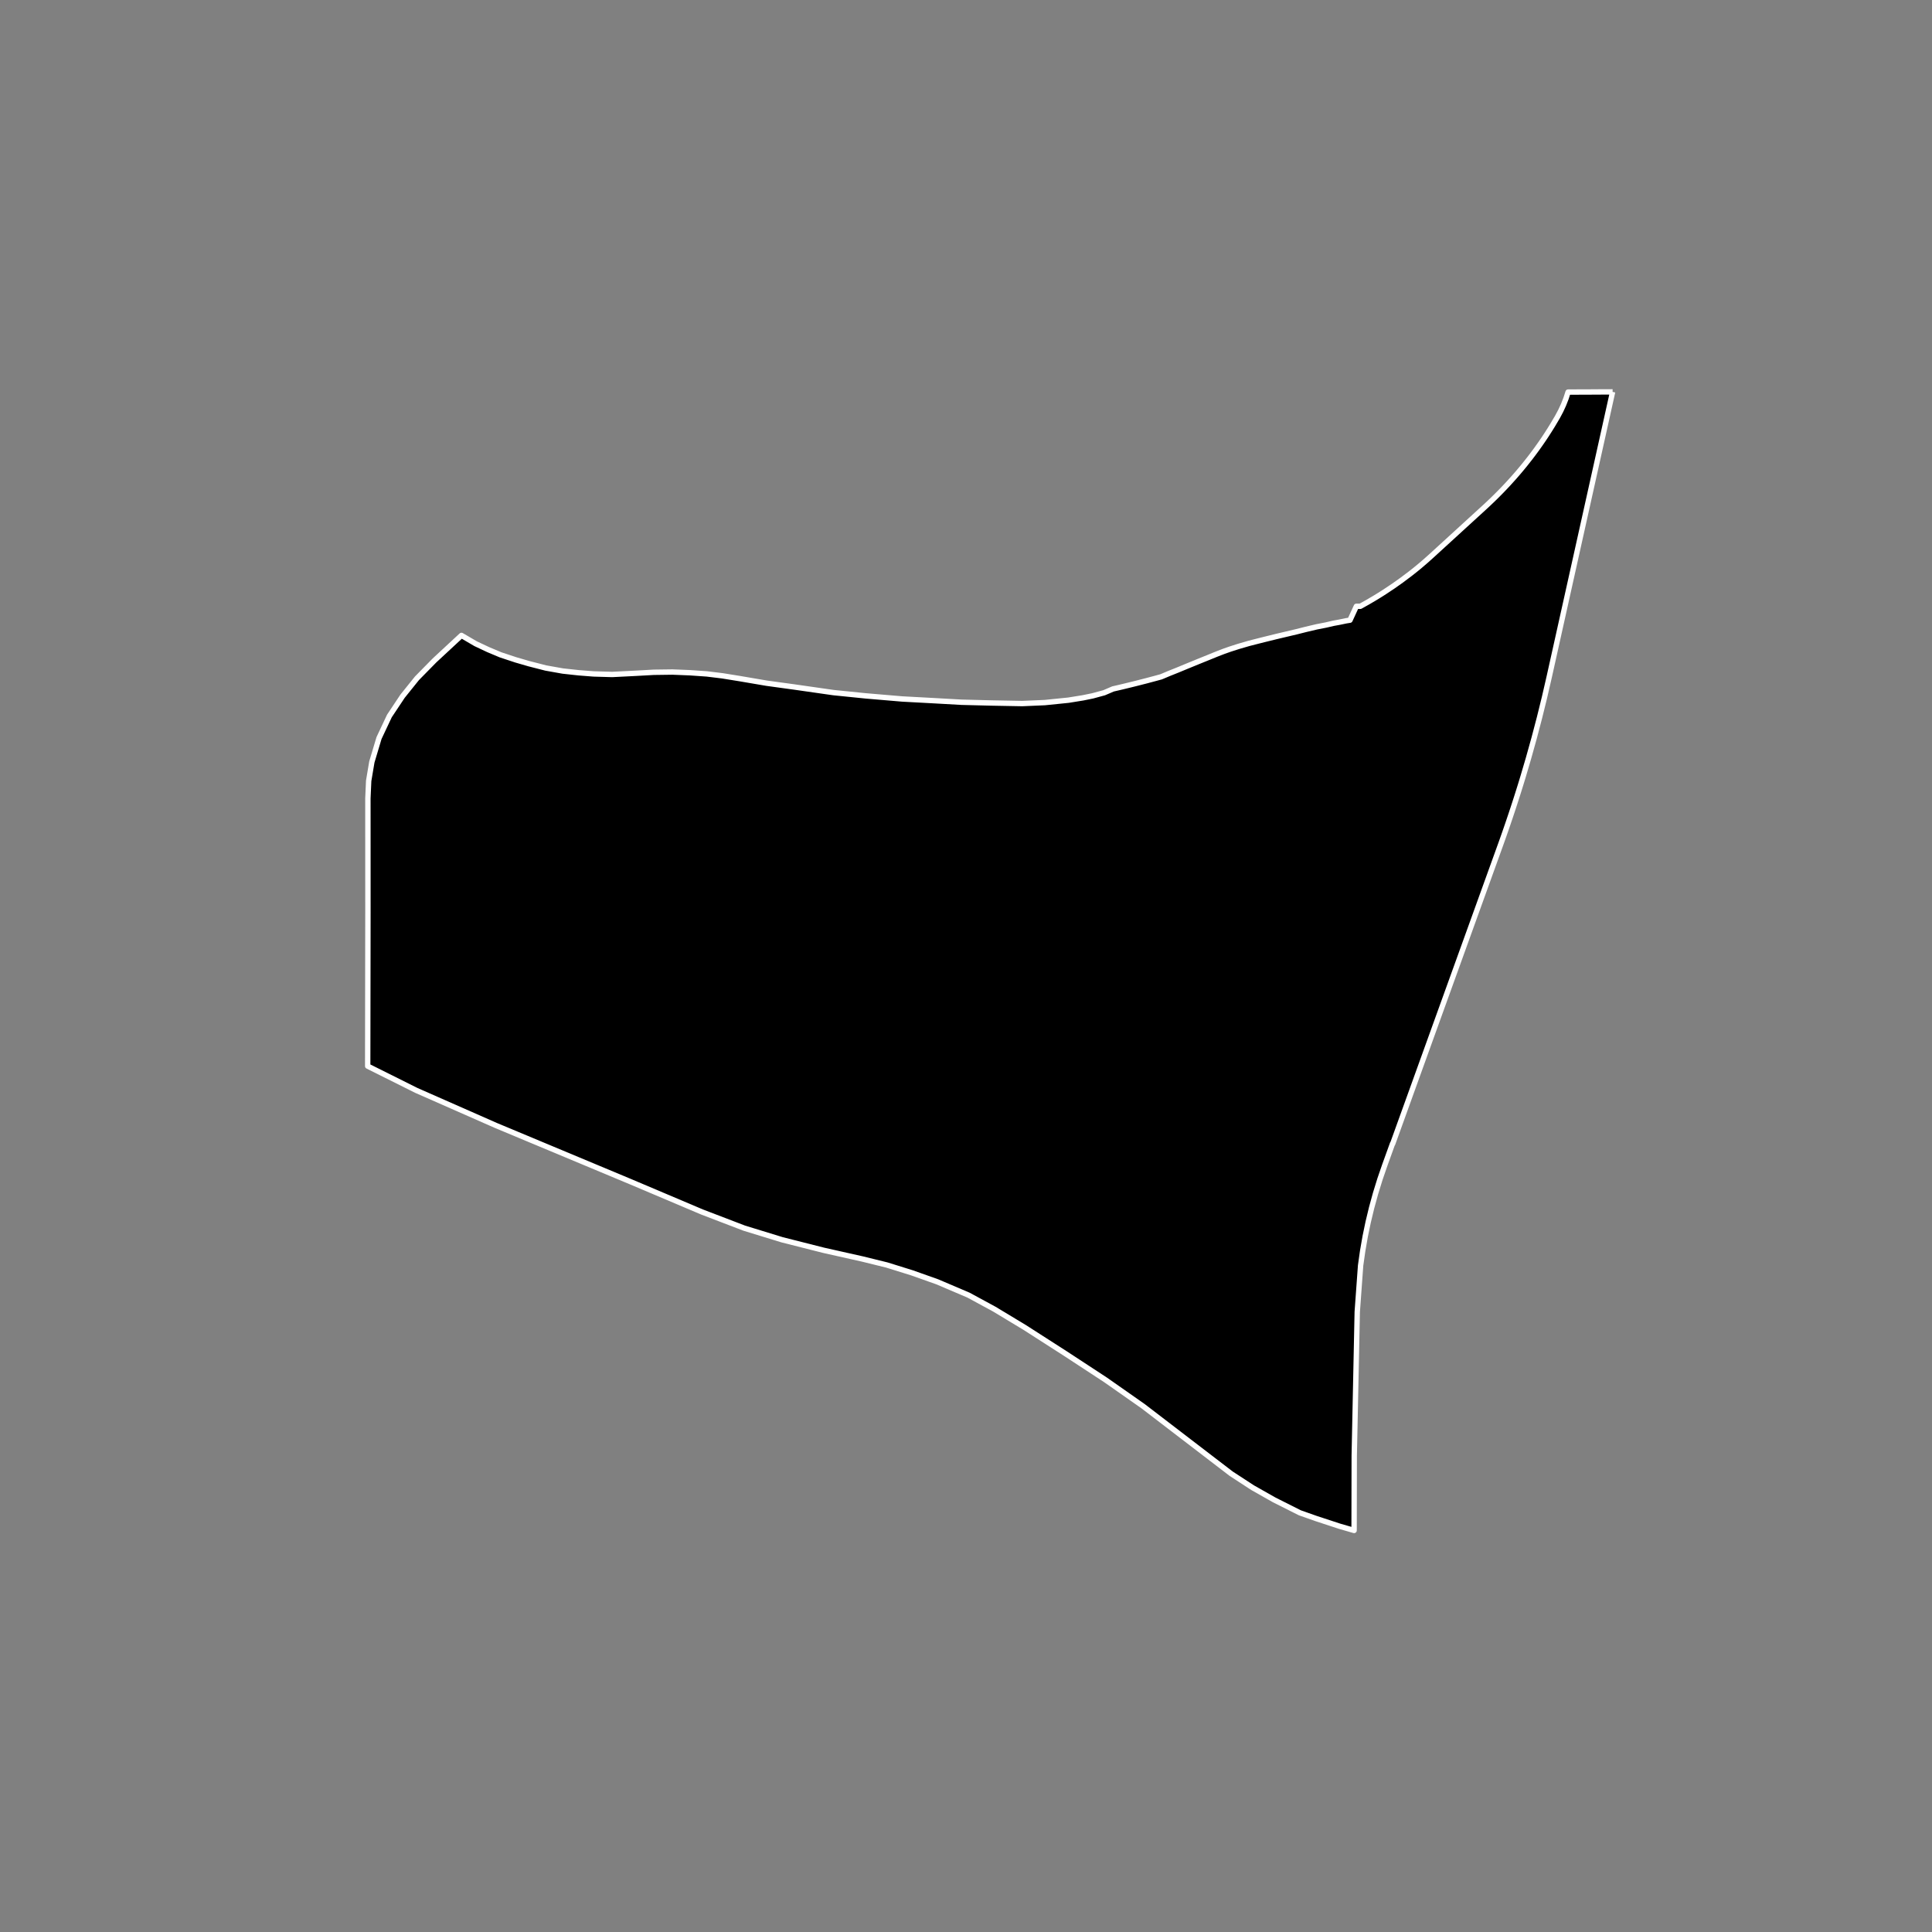<?xml version="1.0" encoding="utf-8" standalone="no"?>
<!DOCTYPE svg PUBLIC "-//W3C//DTD SVG 1.1//EN"
  "http://www.w3.org/Graphics/SVG/1.1/DTD/svg11.dtd">
<!-- Created with matplotlib (https://matplotlib.org/) -->
<svg height="720pt" version="1.1" viewBox="0 0 720 720" width="720pt" xmlns="http://www.w3.org/2000/svg" xmlns:xlink="http://www.w3.org/1999/xlink">
 <rect x="0" y="0" width="720" height="720" fill="#808080" stroke="none"/>
 <defs>
  <style type="text/css">*{stroke-linecap:butt;stroke-linejoin:round;}</style>
 </defs>
 <g id="figure_1">
  <g id="patch_1">
   <path d="M 0 720 
L 720 720 
L 720 0 
L 0 0 
z
" style="fill:none;"/>
  </g>
  <g id="axes_1">
   <g id="patch_2">
    <path clip-path="url(#p38a18a20f4)" d="M 600.972 146.045 
L 577.346 252.263 
L 575.594 259.872 
L 573.722 267.463 
L 571.733 275.035 
L 569.625 282.586 
L 567.624 289.377 
L 567.514 289.741 
L 567.4 290.116 
L 567.401 290.116 
L 567.034 291.316 
L 566.96 291.559 
L 566.861 291.881 
L 566.676 292.479 
L 566.675 292.482 
L 566.674 292.485 
L 566.673 292.488 
L 566.672 292.491 
L 566.595 292.74 
L 566.522 292.975 
L 566.493 293.069 
L 566.466 293.154 
L 566.444 293.226 
L 566.427 293.282 
L 566.387 293.408 
L 566.34 293.56 
L 566.16 294.134 
L 566.047 294.495 
L 565.977 294.719 
L 565.931 294.863 
L 565.812 295.241 
L 565.781 295.341 
L 565.464 296.341 
L 565.364 296.652 
L 565.27 296.947 
L 565.184 297.217 
L 565.119 297.42 
L 565.116 297.43 
L 565.108 297.455 
L 565.067 297.583 
L 565.03 297.698 
L 564.823 298.339 
L 564.37 299.74 
L 563.896 301.19 
L 563.388 302.726 
L 563.072 303.676 
L 562.649 304.936 
L 562.271 306.054 
L 561.958 306.973 
L 561.253 309.022 
L 560.869 310.128 
L 560.464 311.283 
L 560.085 312.358 
L 559.804 313.15 
L 559.377 314.349 
L 558.936 315.573 
L 553.667 330.176 
L 550.956 337.691 
L 535.164 381.462 
L 534.778 382.53 
L 534.409 383.555 
L 518.994 426.309 
L 518.965 426.187 
L 518.934 426.273 
L 516.109 434.098 
L 516.079 434.18 
L 514.273 439.437 
L 512.637 444.731 
L 511.174 450.056 
L 509.884 455.409 
L 508.767 460.788 
L 507.826 466.187 
L 507.059 471.605 
L 506.986 472.612 
L 505.808 488.87 
L 504.812 536.457 
L 504.686 542.481 
L 504.632 570.355 
L 499.199 568.776 
L 490.424 565.895 
L 484.403 563.769 
L 474.852 558.965 
L 466.817 554.419 
L 458.814 549.202 
L 425.999 524.053 
L 412 514.24 
L 397.087 504.471 
L 381.867 494.702 
L 370.529 487.864 
L 360.928 482.655 
L 349.285 477.692 
L 339.89 474.357 
L 330.495 471.429 
L 321.312 469.17 
L 306.997 465.962 
L 291.471 462.03 
L 277.355 457.695 
L 261.625 451.672 
L 235.02 440.4 
L 184.8 419.423 
L 155.122 406.348 
L 137.028 397.316 
L 137.116 339.967 
L 137.104 297.53 
L 137.395 290.985 
L 138.579 283.964 
L 141.252 275.037 
L 145.119 266.824 
L 150.031 259.443 
L 155.391 252.776 
L 161.943 246.107 
L 171.972 236.801 
L 177.242 239.886 
L 181.948 242.103 
L 186.553 244.037 
L 192.271 245.929 
L 197.128 247.338 
L 203.401 248.948 
L 209.725 250.074 
L 215.593 250.715 
L 221.207 251.155 
L 228.151 251.355 
L 237.119 250.902 
L 243.628 250.542 
L 250.582 250.449 
L 257.147 250.711 
L 263.435 251.15 
L 269.222 251.857 
L 275.788 252.918 
L 285.637 254.598 
L 295.985 256.022 
L 310.604 258.113 
L 322.68 259.337 
L 336.208 260.487 
L 346.831 261.06 
L 358.361 261.705 
L 369.619 261.988 
L 380.968 262.198 
L 389.41 261.831 
L 398.193 260.937 
L 403.628 260.057 
L 407.242 259.316 
L 411.491 258.16 
L 414.785 256.748 
L 415.467 256.589 
L 416.22 256.416 
L 417.32 256.159 
L 418.188 255.955 
L 419.115 255.731 
L 421.56 255.14 
L 422.59 254.883 
L 423.524 254.653 
L 424.839 254.316 
L 426.141 253.982 
L 427.196 253.716 
L 428.253 253.432 
L 429.549 253.087 
L 430.831 252.746 
L 432.218 252.364 
L 432.639 252.256 
L 433.331 251.976 
L 435.582 251.022 
L 438.932 249.683 
L 442.345 248.267 
L 446.713 246.481 
L 450.277 245.04 
L 453.359 243.782 
L 455.972 242.773 
L 458.384 241.92 
L 461.546 240.905 
L 465.379 239.789 
L 468.702 238.936 
L 471.097 238.334 
L 475.707 237.197 
L 483.185 235.43 
L 486.643 234.557 
L 490.69 233.602 
L 494.121 232.932 
L 496.899 232.286 
L 499.231 231.859 
L 501.67 231.351 
L 503.1 231.12 
L 505.474 225.95 
L 506.948 225.951 
L 509.755 224.382 
L 511.919 223.114 
L 512.608 222.7 
L 513.374 222.233 
L 514.135 221.762 
L 514.961 221.243 
L 515.968 220.601 
L 519.139 218.492 
L 522.23 216.309 
L 525.65 213.738 
L 527.554 212.228 
L 528.687 211.303 
L 529.433 210.679 
L 531.446 208.95 
L 533.373 207.226 
L 533.531 207.084 
L 536.034 204.794 
L 542.988 198.435 
L 544.617 196.944 
L 546.244 195.456 
L 547.872 193.971 
L 549.5 192.483 
L 551.126 190.996 
L 552.754 189.508 
L 553.114 189.179 
L 553.44 188.88 
L 553.764 188.581 
L 554.088 188.281 
L 554.41 187.98 
L 556.052 186.421 
L 557.664 184.845 
L 559.247 183.248 
L 559.56 182.927 
L 559.872 182.605 
L 560.183 182.282 
L 560.492 181.959 
L 560.801 181.635 
L 561.108 181.309 
L 561.415 180.983 
L 561.72 180.657 
L 562.023 180.329 
L 562.326 180.001 
L 563.82 178.351 
L 564.115 178.019 
L 564.409 177.687 
L 564.702 177.353 
L 564.993 177.019 
L 565.284 176.685 
L 565.573 176.349 
L 565.86 176.013 
L 566.147 175.676 
L 566.432 175.339 
L 566.716 175.001 
L 568.048 173.387 
L 568.413 172.936 
L 570.063 170.848 
L 570.33 170.502 
L 570.597 170.155 
L 570.862 169.807 
L 571.125 169.458 
L 571.388 169.109 
L 571.649 168.76 
L 571.909 168.41 
L 572.168 168.059 
L 572.425 167.707 
L 572.681 167.355 
L 573.942 165.586 
L 575.171 163.803 
L 575.413 163.444 
L 575.653 163.085 
L 575.892 162.726 
L 576.13 162.365 
L 576.367 162.005 
L 577.529 160.193 
L 578.679 158.335 
L 580.184 155.791 
L 580.422 155.386 
L 581.627 153.131 
L 582.689 150.831 
L 583.607 148.491 
L 584.377 146.118 
L 587.115 146.106 
L 589.846 146.095 
L 592.615 146.088 
L 593.999 146.072 
L 600.972 146.045 
" style="stroke:#ffffff;stroke-linejoin:miter;stroke-width:2;"/>
   </g>
  </g>
 </g>
 <defs>
  <clipPath id="p38a18a20f4">
   <rect height="543.6" width="558" x="90" y="86.4"/>
  </clipPath>
 </defs>
</svg>
